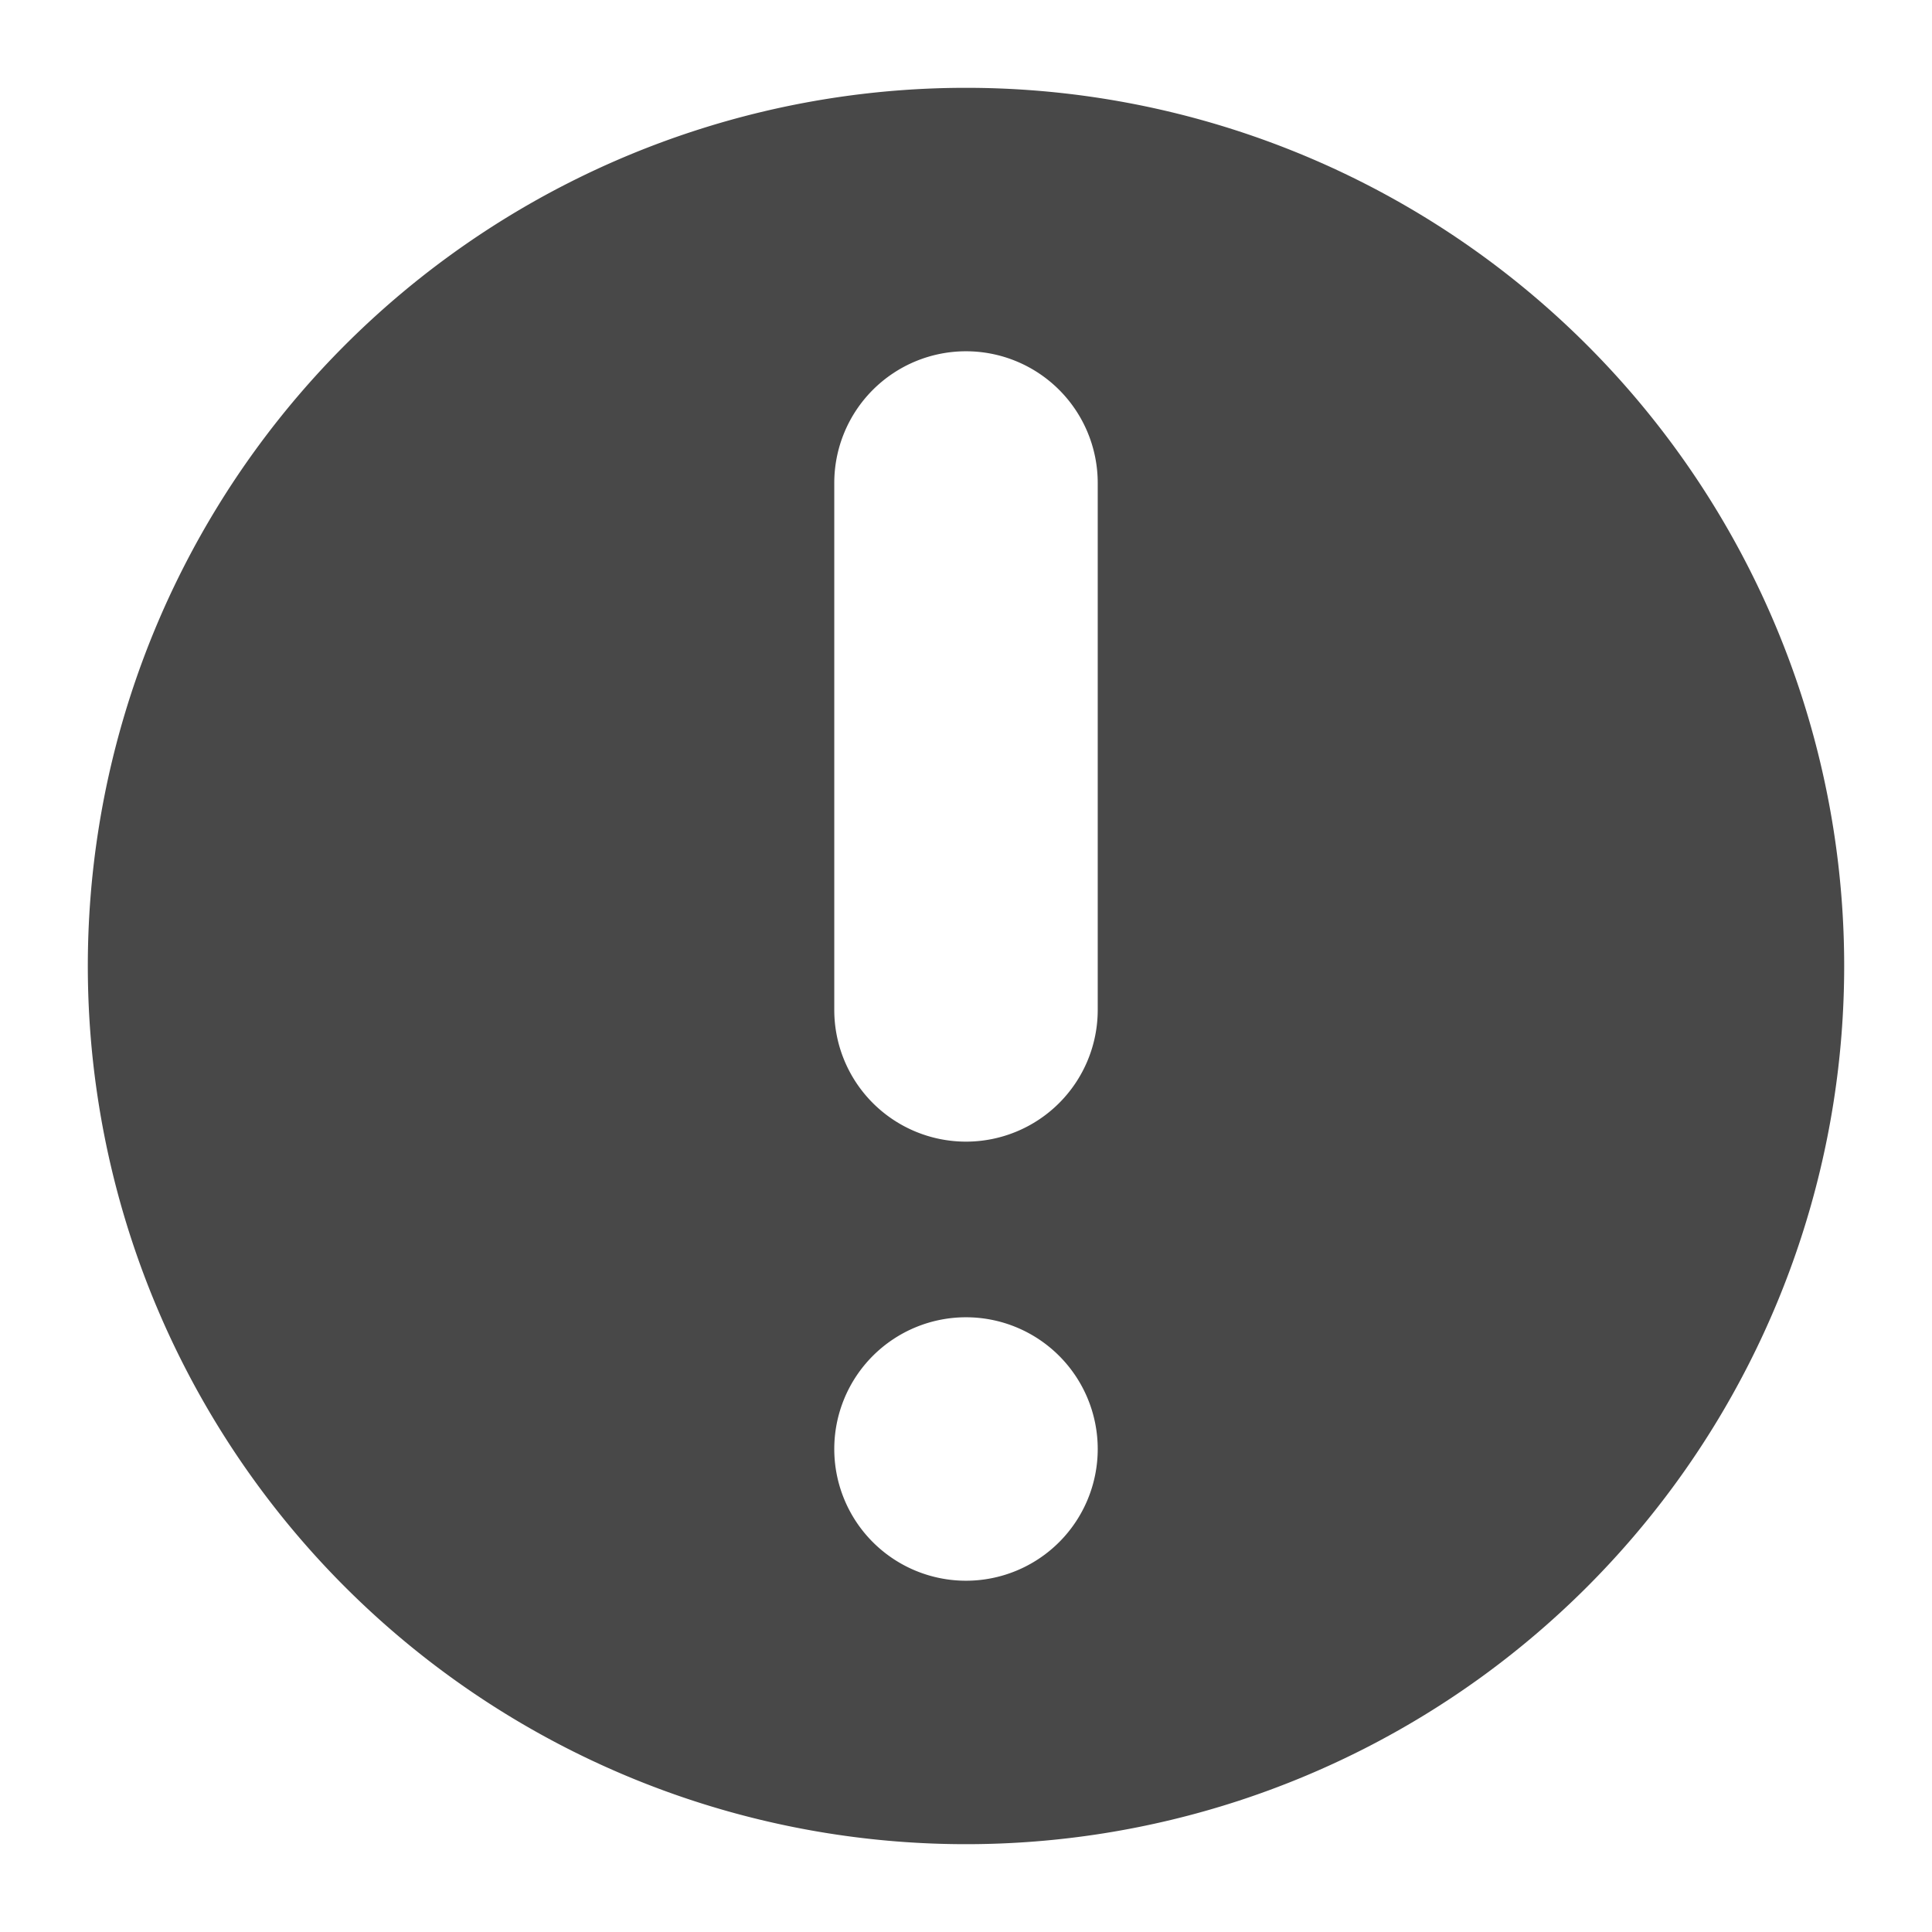 <svg xmlns="http://www.w3.org/2000/svg" viewBox="0 0 22 22">
  <defs>
    <style id="current-color-scheme" type="text/css">
      .ColorScheme-Text { color: #484848 }
    </style>
  </defs>
  <g transform="translate(-1,-1)">
    <path class="ColorScheme-Text" style="fill:currentColor"
          d="M 12,2 a 10,10 0 0 0 0,20 a 10,10 0 0 0 0,-20
             M 10.5,6.5 a 1.5,1.5 0 0 1 3,0 v 6 a 1.5,1.5 0 0 1 -3,0
             M 12,16 a 1.5,1.5 0 0 1 0,3 a 1.5,1.5 0 0 1 0,-3"/>
  </g>
</svg>
